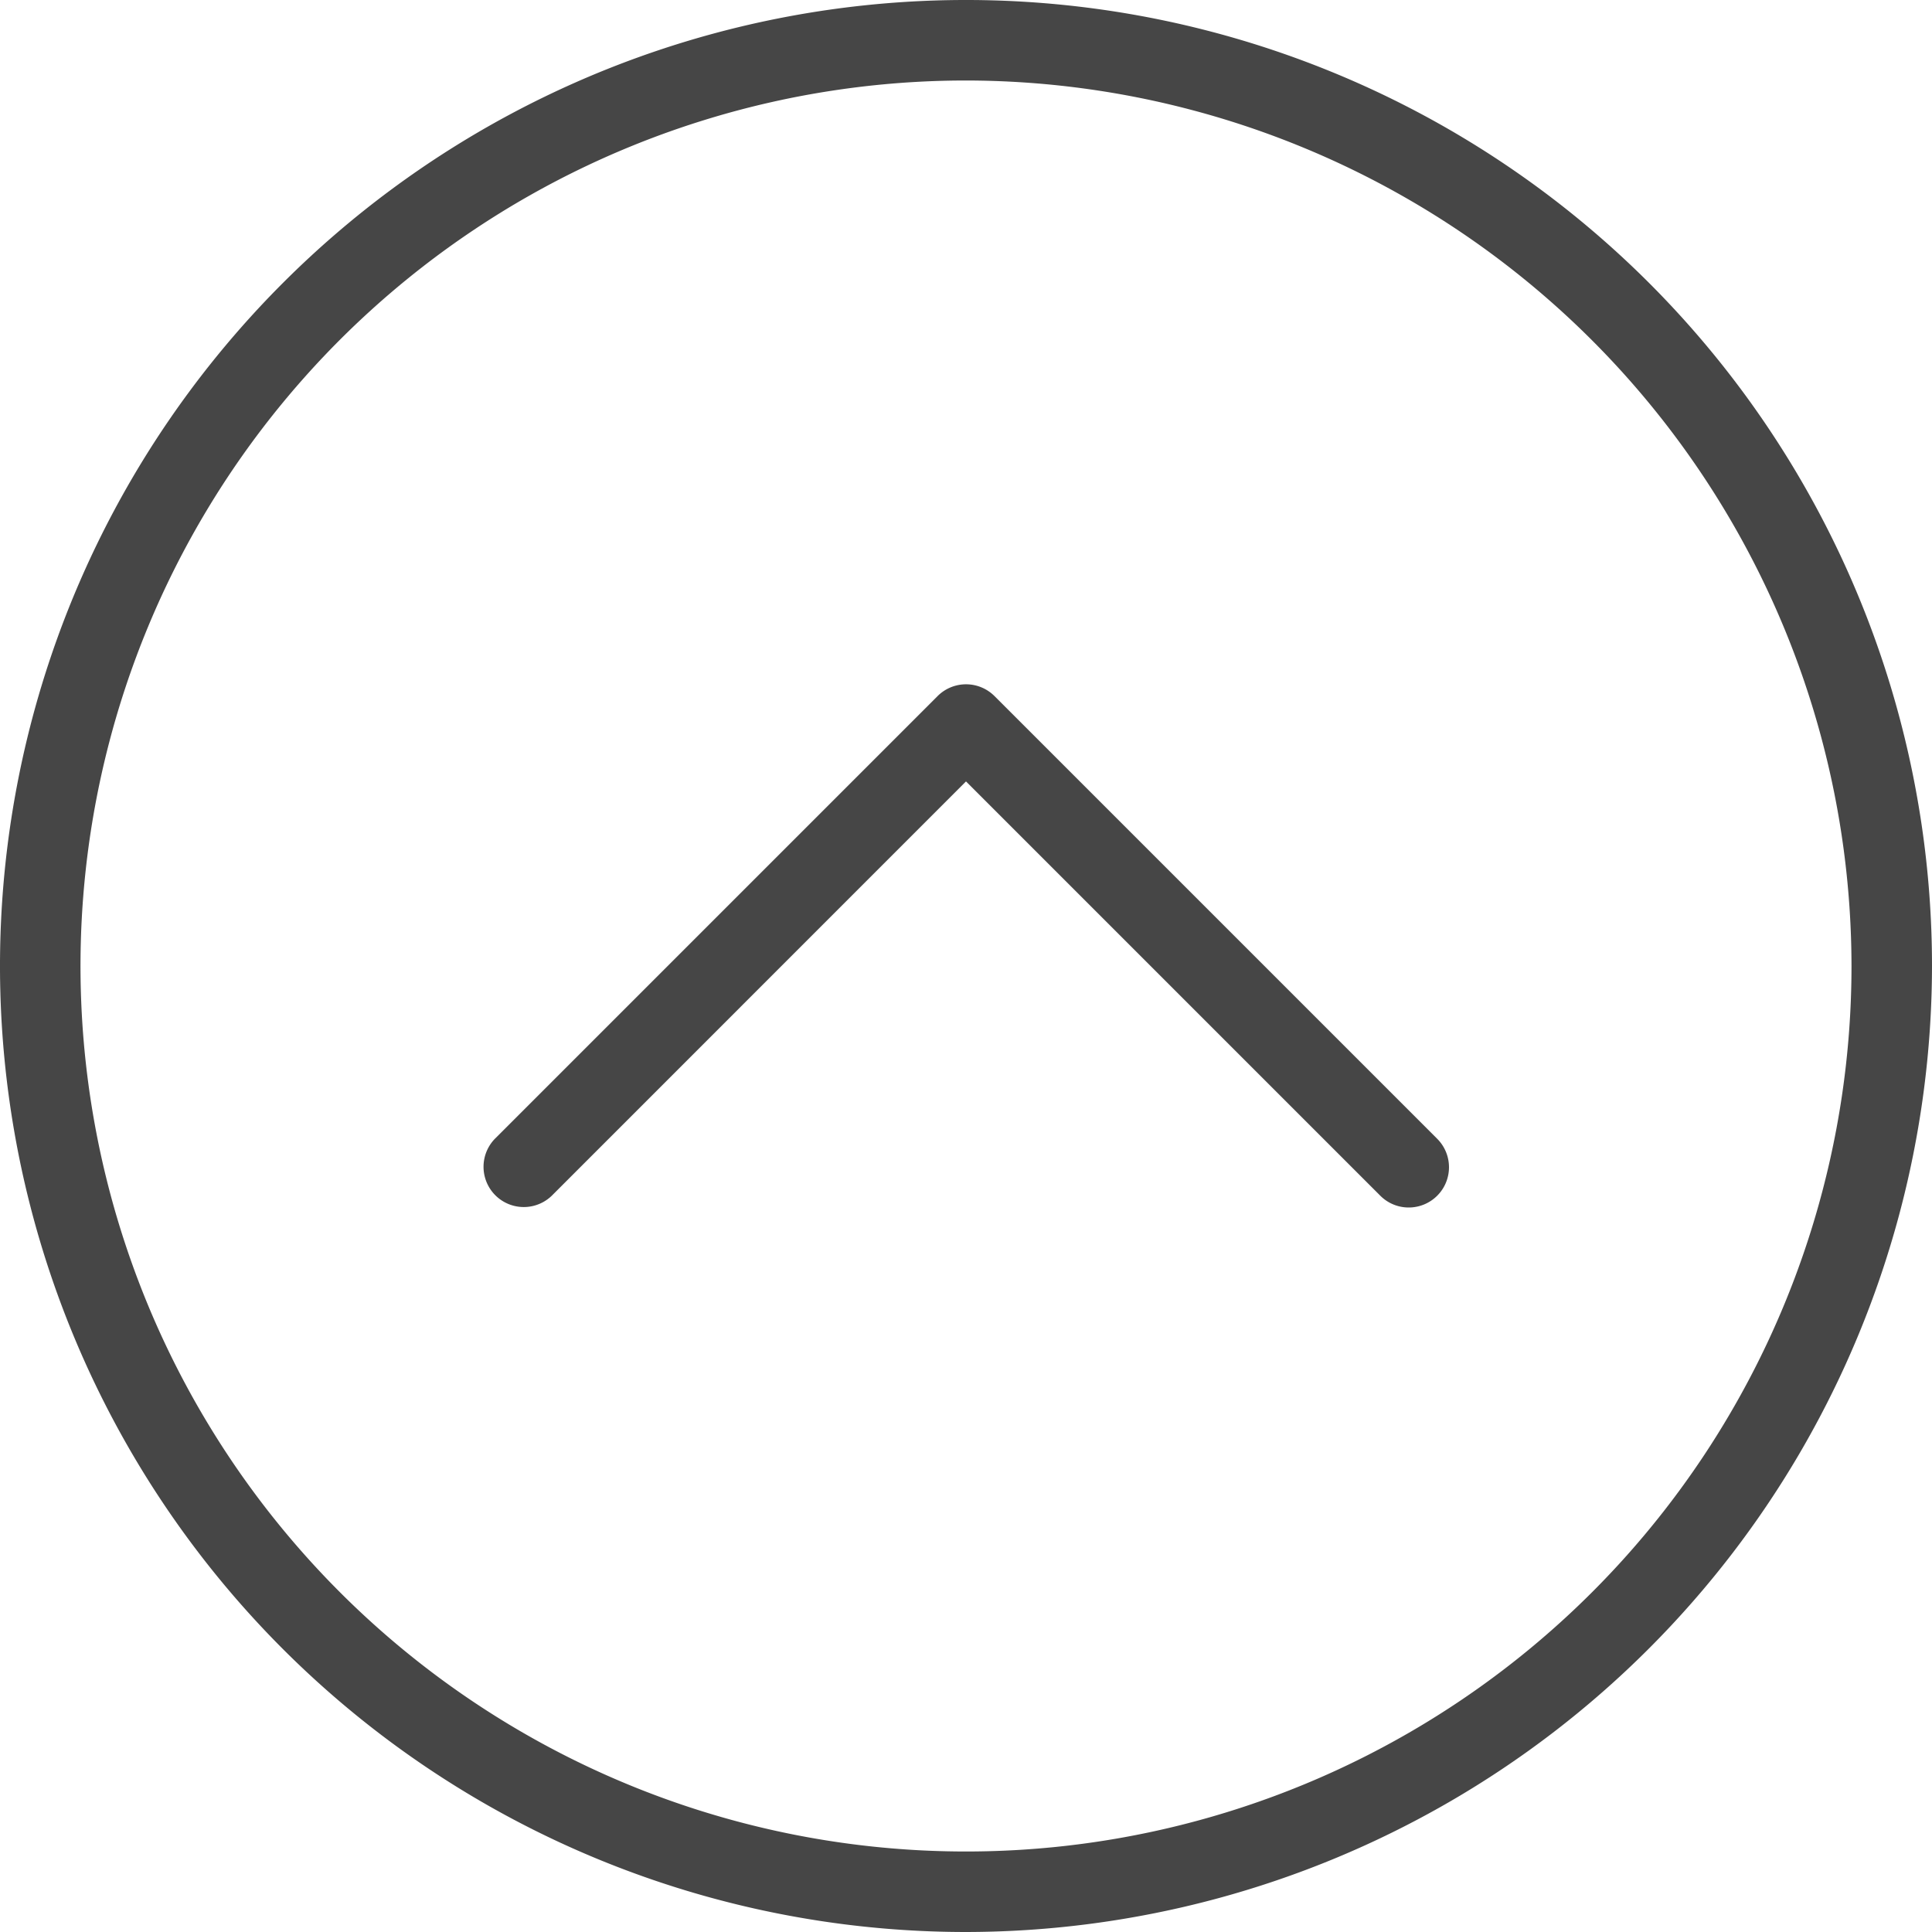 <svg id="Layer_1" data-name="Layer 1" xmlns="http://www.w3.org/2000/svg" viewBox="0 0 24 24">
  <path d="M12,24A12,12,0,1,1,24,12,12.014,12.014,0,0,1,12,24ZM12,1A11,11,0,1,0,23,12,11.012,11.012,0,0,0,12,1Z" class="aw-theme-iconOutline" fill="#464646"/>
  <path d="M17.5,15a.498.498,0,0,1-.353-.146L12,9.707,6.854,14.854a.5.5,0,0,1-.707-.707l5.5-5.5a.5.5,0,0,1,.707,0l5.5,5.5A.5.5,0,0,1,17.5,15Z" class="aw-theme-iconOutline" fill="#464646"/>
</svg>
